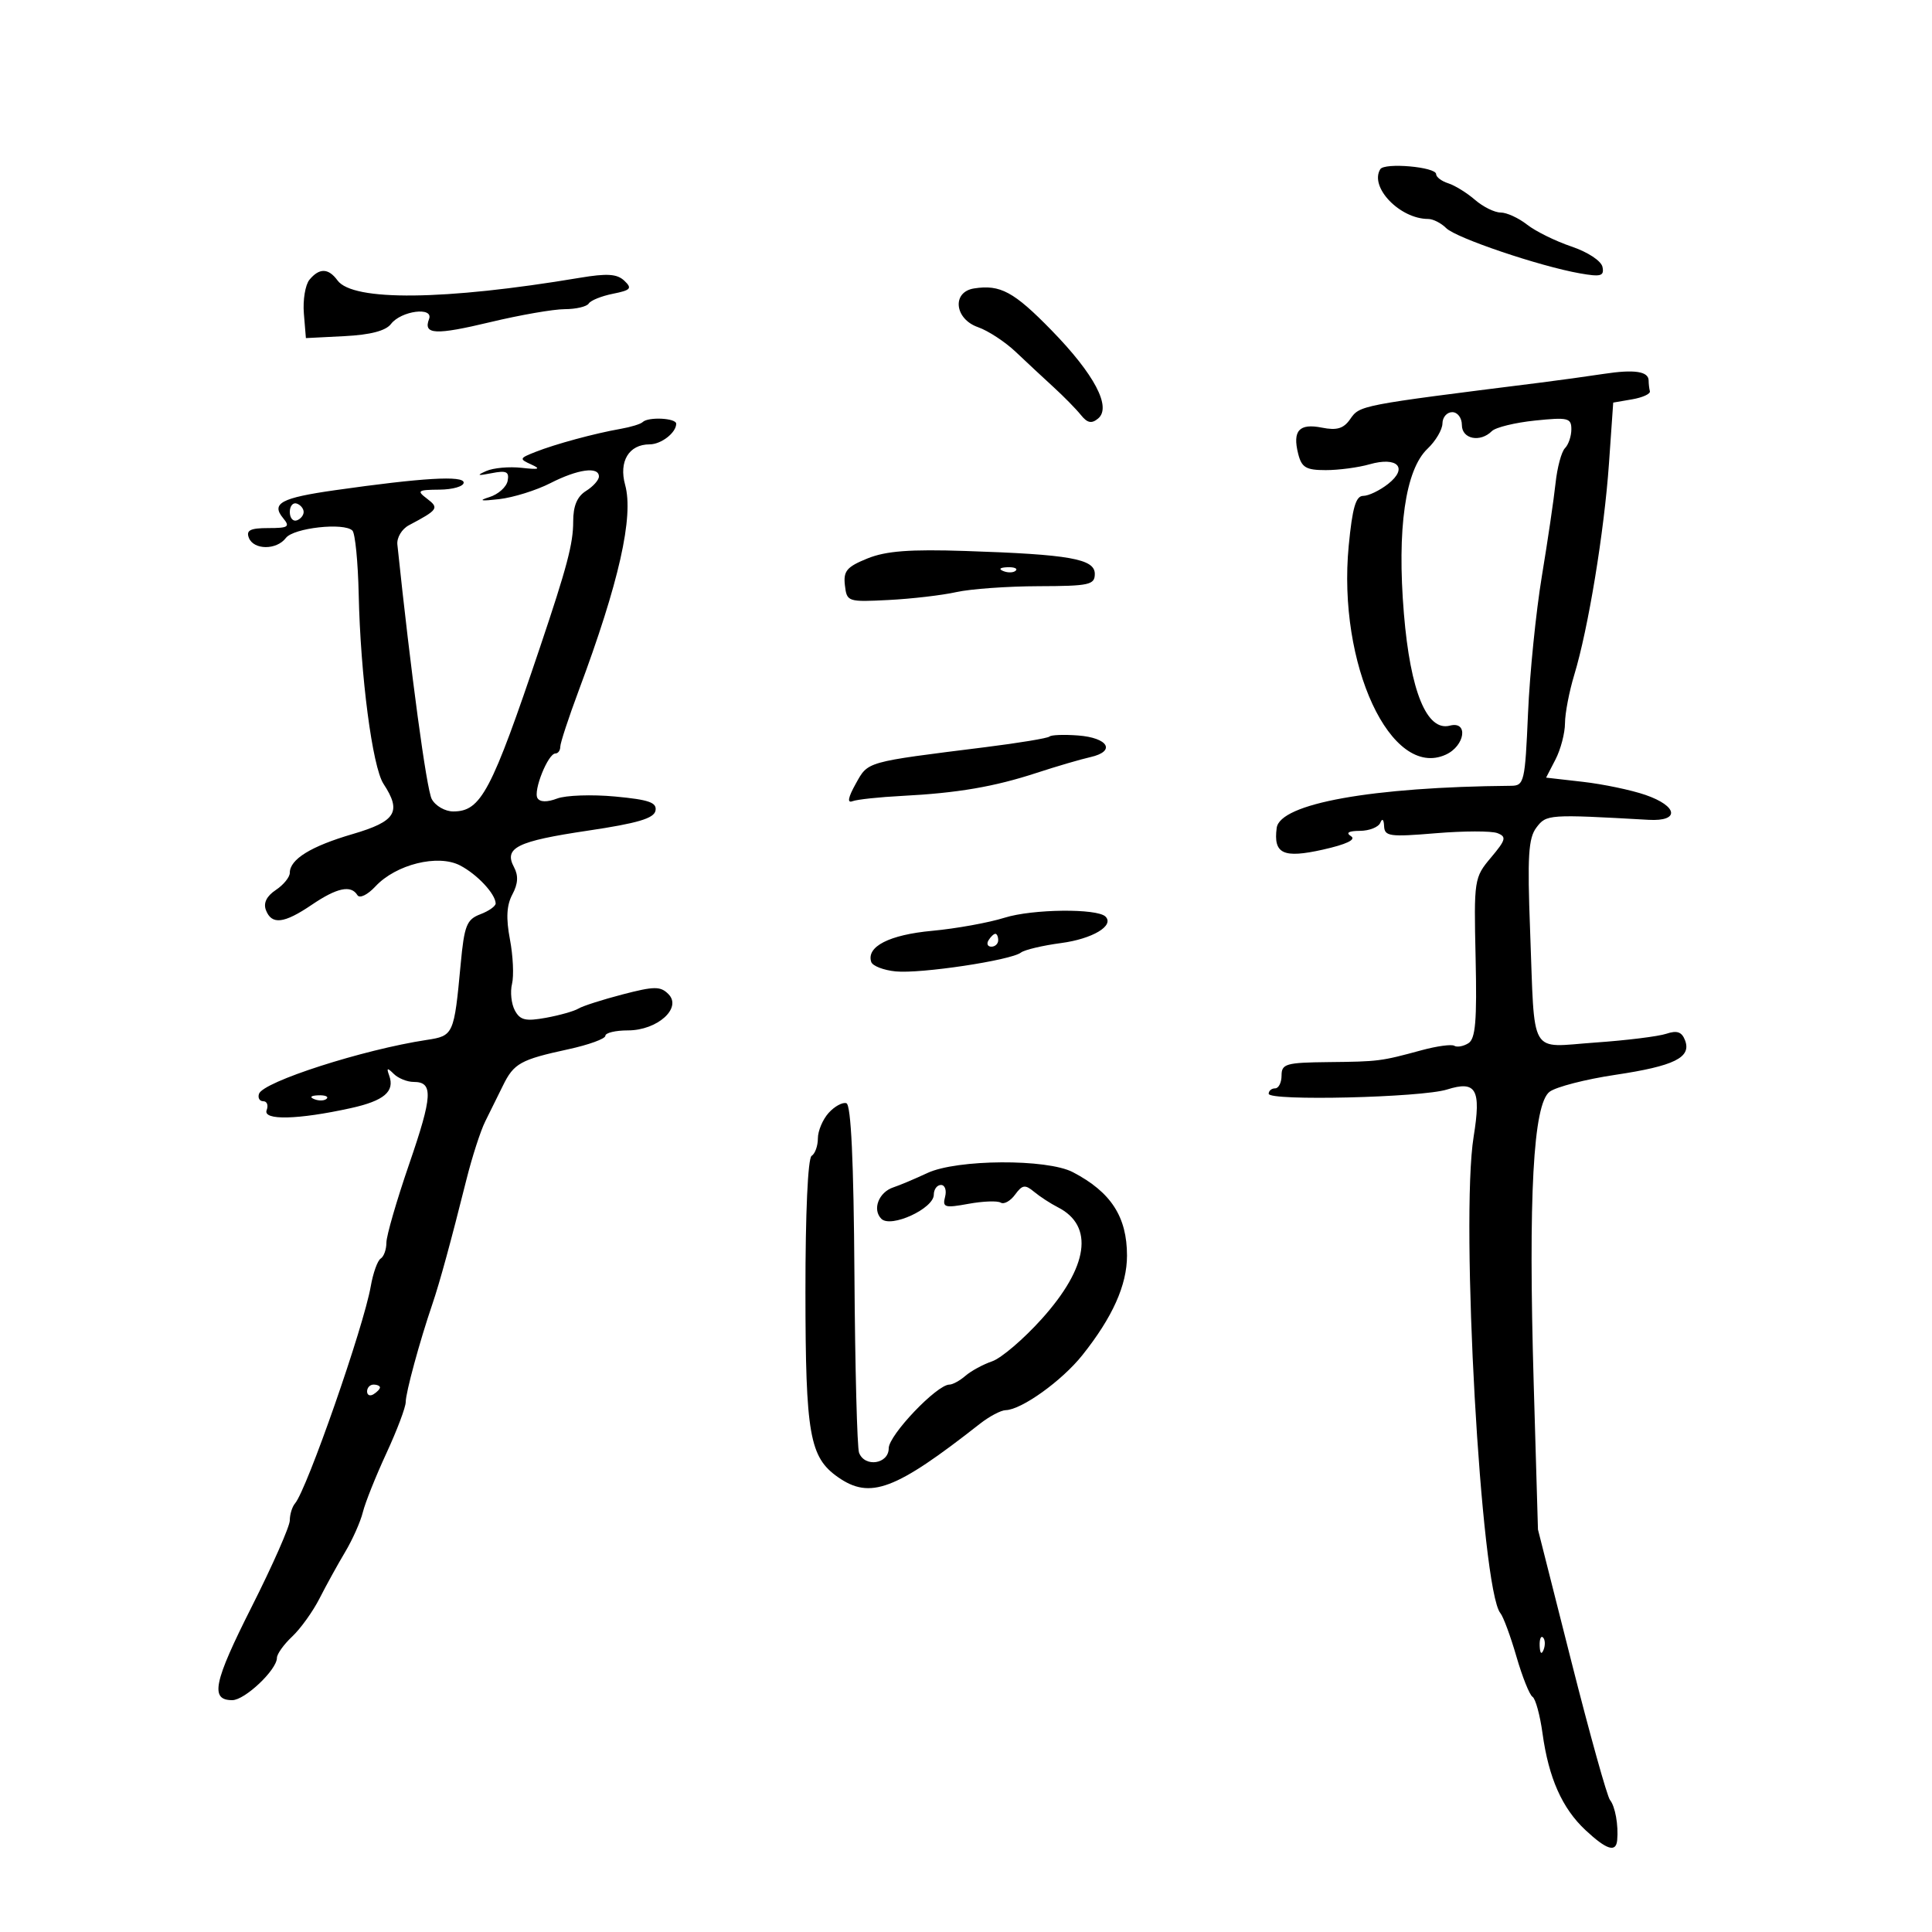 <svg xmlns="http://www.w3.org/2000/svg" width="300" height="300" viewBox="0 0 300 300" version="1.1">
	<path d="M 214.331 26.273 C 212.612 29.055, 217.373 34, 221.771 34 C 222.525 34, 223.783 34.641, 224.566 35.423 C 226.100 36.957, 239.077 41.346, 245.335 42.448 C 248.585 43.020, 249.119 42.868, 248.835 41.457 C 248.645 40.512, 246.557 39.137, 244.004 38.276 C 241.532 37.441, 238.434 35.913, 237.120 34.879 C 235.805 33.846, 233.960 33, 233.018 33 C 232.076 33, 230.284 32.113, 229.034 31.030 C 227.785 29.946, 225.916 28.791, 224.881 28.462 C 223.847 28.134, 223 27.493, 223 27.038 C 223 25.919, 214.986 25.213, 214.331 26.273 M 48.058 43.430 C 47.405 44.217, 47.012 46.579, 47.185 48.680 L 47.500 52.500 53.500 52.196 C 57.507 51.993, 59.901 51.368, 60.707 50.313 C 62.286 48.248, 67.371 47.590, 66.620 49.548 C 65.691 51.970, 67.609 52.063, 76.163 50.013 C 80.749 48.913, 85.936 48.011, 87.691 48.007 C 89.446 48.003, 91.124 47.608, 91.420 47.129 C 91.716 46.650, 93.407 45.969, 95.179 45.614 C 97.955 45.059, 98.199 44.781, 96.949 43.595 C 95.821 42.523, 94.284 42.423, 90 43.141 C 69.041 46.653, 54.793 46.805, 52.407 43.542 C 51 41.618, 49.592 41.582, 48.058 43.430 M 151.250 44.788 C 147.776 45.330, 148.204 49.527, 151.864 50.803 C 153.439 51.352, 156.079 53.083, 157.732 54.650 C 159.385 56.218, 162.033 58.685, 163.618 60.134 C 165.203 61.583, 167.101 63.519, 167.837 64.435 C 168.843 65.690, 169.503 65.827, 170.511 64.991 C 172.637 63.227, 169.939 58.114, 163.282 51.290 C 157.431 45.292, 155.321 44.152, 151.250 44.788 M 249 58.060 C 246.525 58.438, 242.025 59.058, 239 59.438 C 210.897 62.968, 211.173 62.915, 209.630 65.117 C 208.625 66.553, 207.571 66.864, 205.273 66.405 C 201.742 65.698, 200.677 66.866, 201.578 70.454 C 202.116 72.600, 202.790 73, 205.865 73 C 207.872 73, 210.927 72.594, 212.655 72.099 C 217.008 70.850, 218.712 72.652, 215.540 75.147 C 214.244 76.166, 212.506 77, 211.678 77 C 210.529 77, 209.994 78.841, 209.427 84.750 C 207.661 103.153, 215.984 121.062, 224.500 117.182 C 227.501 115.815, 228.048 111.913, 225.132 112.676 C 221.559 113.610, 218.999 107.373, 217.998 95.295 C 216.905 82.095, 218.216 72.947, 221.669 69.675 C 222.932 68.479, 223.973 66.713, 223.983 65.750 C 223.992 64.787, 224.675 64, 225.500 64 C 226.333 64, 227 64.889, 227 66 C 227 68.179, 229.845 68.755, 231.658 66.942 C 232.239 66.361, 235.254 65.623, 238.358 65.303 C 243.475 64.774, 244 64.901, 244 66.660 C 244 67.727, 243.554 69.046, 243.008 69.592 C 242.463 70.137, 241.804 72.590, 241.543 75.042 C 241.283 77.494, 240.325 84, 239.414 89.500 C 238.504 95, 237.539 104.563, 237.271 110.750 C 236.809 121.423, 236.674 122.001, 234.642 122.018 C 213.054 122.200, 198.744 124.773, 198.244 128.561 C 197.713 132.588, 199.249 133.311, 205.409 131.933 C 209.066 131.115, 210.619 130.375, 209.788 129.848 C 208.934 129.306, 209.399 129.025, 211.167 129.015 C 212.633 129.007, 214.060 128.438, 214.338 127.750 C 214.636 127.012, 214.874 127.226, 214.921 128.273 C 214.992 129.874, 215.773 129.982, 222.921 129.386 C 227.278 129.023, 231.592 129.013, 232.508 129.365 C 233.965 129.924, 233.840 130.401, 231.514 133.166 C 228.905 136.266, 228.858 136.574, 229.132 148.728 C 229.353 158.536, 229.117 161.310, 228.003 161.998 C 227.229 162.477, 226.247 162.653, 225.821 162.389 C 225.395 162.126, 223.123 162.433, 220.773 163.071 C 214.405 164.801, 214.090 164.841, 206.250 164.923 C 199.692 164.993, 199 165.191, 199 167 C 199 168.100, 198.550 169, 198 169 C 197.450 169, 197 169.378, 197 169.840 C 197 170.994, 220.740 170.427, 224.698 169.178 C 229.231 167.748, 230.016 169.142, 228.826 176.500 C 226.741 189.384, 229.963 246.810, 232.975 250.482 C 233.435 251.042, 234.558 254.079, 235.471 257.232 C 236.384 260.384, 237.509 263.197, 237.972 263.483 C 238.434 263.768, 239.131 266.320, 239.521 269.154 C 240.474 276.081, 242.566 280.792, 246.195 284.183 C 249.467 287.238, 250.935 287.706, 251.115 285.750 C 251.330 283.420, 250.808 280.504, 249.998 279.500 C 249.554 278.950, 246.856 269.275, 244.002 258 L 238.814 237.500 238.157 215 C 237.300 185.664, 238.077 171.399, 240.632 169.519 C 241.659 168.763, 246.229 167.587, 250.786 166.906 C 260.007 165.527, 262.677 164.207, 261.650 161.531 C 261.148 160.222, 260.405 159.965, 258.738 160.524 C 257.507 160.936, 252.542 161.550, 247.705 161.887 C 237.296 162.612, 238.352 164.429, 237.594 144.500 C 237.154 132.957, 237.326 130.149, 238.574 128.500 C 240.128 126.445, 240.437 126.424, 256 127.302 C 260.876 127.578, 260.567 125.182, 255.500 123.433 C 253.300 122.674, 248.930 121.760, 245.789 121.402 L 240.078 120.750 241.539 117.925 C 242.342 116.371, 243.005 113.839, 243.011 112.300 C 243.017 110.760, 243.665 107.381, 244.450 104.792 C 246.628 97.617, 249.097 82.584, 249.837 72.007 L 250.500 62.514 253.443 62.007 C 255.062 61.728, 256.300 61.163, 256.193 60.750 C 256.087 60.337, 256 59.598, 256 59.107 C 256 57.657, 253.792 57.327, 249 58.060 M 99.789 65.544 C 99.490 65.843, 97.953 66.314, 96.373 66.591 C 92.348 67.296, 86.231 68.954, 83.126 70.182 C 80.634 71.167, 80.602 71.267, 82.500 72.128 C 84.044 72.829, 83.701 72.947, 81 72.644 C 79.075 72.427, 76.600 72.651, 75.500 73.141 C 73.936 73.837, 74.117 73.910, 76.331 73.476 C 78.643 73.023, 79.100 73.241, 78.826 74.667 C 78.641 75.627, 77.367 76.762, 75.995 77.190 C 74.212 77.746, 74.641 77.837, 77.500 77.508 C 79.700 77.256, 83.283 76.138, 85.461 75.024 C 89.728 72.844, 93 72.396, 93 73.992 C 93 74.537, 92.100 75.545, 91 76.232 C 89.615 77.097, 89.002 78.560, 89.005 80.991 C 89.010 84.400, 88.049 88.040, 83.854 100.500 C 76.285 122.982, 74.691 126, 70.380 126 C 69.110 126, 67.608 125.135, 67.042 124.078 C 66.234 122.568, 63.803 104.574, 61.704 84.558 C 61.591 83.485, 62.394 82.144, 63.500 81.558 C 68.037 79.156, 68.222 78.886, 66.310 77.436 C 64.672 76.194, 64.857 76.061, 68.250 76.032 C 70.313 76.014, 72 75.523, 72 74.939 C 72 73.810, 65.590 74.189, 52 76.122 C 43.639 77.311, 42.060 78.163, 43.965 80.458 C 45.078 81.799, 44.776 82, 41.654 82 C 38.873 82, 38.193 82.338, 38.638 83.500 C 39.375 85.419, 42.944 85.442, 44.390 83.536 C 45.579 81.969, 53.431 81.097, 54.723 82.389 C 55.150 82.817, 55.589 87.259, 55.698 92.261 C 55.973 104.928, 57.824 119.078, 59.550 121.715 C 62.398 126.065, 61.490 127.540, 54.750 129.515 C 48.266 131.414, 45 133.431, 45 135.533 C 45 136.206, 44.021 137.406, 42.825 138.200 C 41.398 139.148, 40.871 140.222, 41.293 141.322 C 42.185 143.645, 44.097 143.424, 48.405 140.500 C 52.323 137.841, 54.498 137.379, 55.495 138.993 C 55.843 139.554, 57.062 138.964, 58.304 137.633 C 61.495 134.214, 68.005 132.602, 71.434 134.382 C 74.076 135.752, 76.906 138.766, 76.968 140.275 C 76.986 140.701, 75.914 141.463, 74.586 141.967 C 72.461 142.775, 72.095 143.702, 71.535 149.693 C 70.506 160.687, 70.436 160.844, 66.242 161.481 C 56.380 162.979, 40.841 167.976, 40.217 169.850 C 40.006 170.483, 40.307 171, 40.885 171 C 41.464 171, 41.698 171.624, 41.405 172.386 C 40.784 174.005, 46.272 173.874, 54.445 172.076 C 59.644 170.932, 61.342 169.492, 60.430 167 C 59.991 165.798, 60.132 165.749, 61.141 166.750 C 61.833 167.438, 63.224 168, 64.231 168 C 67.306 168, 67.187 170.145, 63.522 180.796 C 61.585 186.427, 60 191.899, 60 192.958 C 60 194.016, 59.601 195.129, 59.113 195.430 C 58.626 195.731, 57.931 197.670, 57.570 199.739 C 56.474 206.019, 47.661 231.287, 45.812 233.450 C 45.365 233.972, 45 235.159, 45 236.087 C 45 237.015, 42.335 243.056, 39.078 249.510 C 33.159 261.241, 32.586 264, 36.067 264 C 38.020 264, 43 259.284, 43 257.435 C 43 256.837, 44.067 255.346, 45.371 254.121 C 46.675 252.896, 48.588 250.230, 49.621 248.197 C 50.655 246.163, 52.441 242.925, 53.590 241 C 54.740 239.075, 55.979 236.291, 56.343 234.812 C 56.708 233.334, 58.355 229.212, 60.003 225.651 C 61.652 222.090, 63 218.513, 63 217.703 C 63 216.241, 65.173 208.258, 67.138 202.500 C 68.267 199.191, 70.002 192.847, 72.438 183.124 C 73.317 179.618, 74.627 175.568, 75.351 174.124 C 76.075 172.681, 77.304 170.194, 78.083 168.599 C 79.785 165.113, 80.811 164.542, 88.250 162.928 C 91.412 162.242, 94 161.302, 94 160.840 C 94 160.378, 95.575 160, 97.500 160 C 102.077 160, 105.952 156.523, 103.787 154.359 C 102.551 153.123, 101.598 153.130, 96.668 154.414 C 93.537 155.230, 90.454 156.220, 89.815 156.614 C 89.177 157.009, 86.917 157.649, 84.794 158.038 C 81.613 158.619, 80.759 158.418, 79.942 156.892 C 79.397 155.874, 79.201 154.019, 79.507 152.771 C 79.812 151.522, 79.666 148.416, 79.182 145.869 C 78.556 142.571, 78.665 140.560, 79.561 138.885 C 80.443 137.239, 80.519 135.971, 79.818 134.659 C 78.203 131.643, 80.265 130.622, 91.282 128.984 C 98.988 127.838, 101.553 127.081, 101.784 125.883 C 102.029 124.613, 100.783 124.176, 95.517 123.684 C 91.903 123.346, 87.849 123.487, 86.508 123.997 C 84.960 124.586, 83.849 124.564, 83.462 123.938 C 82.767 122.814, 85.098 117, 86.244 117 C 86.660 117, 87 116.527, 87 115.949 C 87 115.372, 88.293 111.434, 89.874 107.199 C 96.118 90.469, 98.430 80.217, 97.069 75.288 C 96.063 71.643, 97.661 69, 100.871 69 C 102.667 69, 105 67.191, 105 65.800 C 105 64.907, 100.641 64.693, 99.789 65.544 M 45 79.500 C 45 80.417, 45.484 81.005, 46.075 80.808 C 46.666 80.611, 47.150 80.023, 47.150 79.500 C 47.150 78.977, 46.666 78.389, 46.075 78.192 C 45.484 77.995, 45 78.583, 45 79.500 M 134.696 86.718 C 131.485 88.017, 130.939 88.665, 131.196 90.879 C 131.494 93.447, 131.632 93.493, 138 93.166 C 141.575 92.982, 146.300 92.431, 148.500 91.940 C 150.700 91.450, 156.438 91.038, 161.250 91.024 C 169.149 91.002, 170 90.817, 170 89.114 C 170 86.781, 166.102 86.090, 149.938 85.557 C 141.259 85.271, 137.582 85.551, 134.696 86.718 M 155.813 88.683 C 156.534 88.972, 157.397 88.936, 157.729 88.604 C 158.061 88.272, 157.471 88.036, 156.417 88.079 C 155.252 88.127, 155.015 88.364, 155.813 88.683 M 162.964 114.370 C 162.709 114.625, 158.225 115.368, 153 116.021 C 134.288 118.361, 134.826 118.209, 132.880 121.700 C 131.687 123.841, 131.520 124.738, 132.377 124.409 C 133.082 124.138, 136.548 123.769, 140.079 123.587 C 148.685 123.144, 154.399 122.165, 161 120.002 C 164.025 119.010, 167.769 117.913, 169.321 117.563 C 173.317 116.661, 172.105 114.557, 167.386 114.203 C 165.209 114.040, 163.219 114.115, 162.964 114.370 M 156 142.500 C 153.525 143.278, 148.458 144.194, 144.741 144.537 C 138.094 145.151, 134.502 146.985, 135.282 149.366 C 135.487 149.990, 137.194 150.653, 139.077 150.840 C 142.951 151.225, 156.964 149.119, 158.525 147.918 C 159.089 147.484, 161.893 146.818, 164.758 146.438 C 169.635 145.791, 173.075 143.742, 171.661 142.327 C 170.365 141.032, 160.323 141.143, 156 142.500 M 153.500 146 C 153.160 146.550, 153.359 147, 153.941 147 C 154.523 147, 155 146.550, 155 146 C 155 145.450, 154.802 145, 154.559 145 C 154.316 145, 153.840 145.450, 153.500 146 M 48.813 170.683 C 49.534 170.972, 50.397 170.936, 50.729 170.604 C 51.061 170.272, 50.471 170.036, 49.417 170.079 C 48.252 170.127, 48.015 170.364, 48.813 170.683 M 128.677 172.804 C 127.755 173.824, 127 175.608, 127 176.770 C 127 177.931, 126.562 179.153, 126.027 179.483 C 125.446 179.842, 125.060 188.390, 125.068 200.673 C 125.084 222.745, 125.705 226.279, 130.117 229.369 C 135.117 232.872, 139.005 231.411, 152.158 221.086 C 153.620 219.939, 155.420 218.986, 156.158 218.969 C 158.619 218.912, 164.885 214.420, 168.061 210.436 C 172.760 204.541, 175 199.551, 175 194.974 C 175 188.940, 172.513 185.105, 166.594 182.014 C 162.579 179.917, 148.585 179.999, 144 182.147 C 142.075 183.048, 139.702 184.049, 138.727 184.370 C 136.444 185.123, 135.414 187.814, 136.857 189.257 C 138.332 190.732, 145 187.669, 145 185.516 C 145 184.682, 145.502 184, 146.117 184 C 146.731 184, 147.017 184.828, 146.752 185.841 C 146.320 187.492, 146.695 187.604, 150.377 186.931 C 152.635 186.518, 154.892 186.433, 155.393 186.743 C 155.894 187.052, 156.896 186.495, 157.620 185.504 C 158.747 183.963, 159.174 183.899, 160.575 185.063 C 161.476 185.810, 163.134 186.889, 164.258 187.461 C 169.937 190.346, 169.017 196.737, 161.762 204.800 C 158.941 207.935, 155.478 210.896, 154.067 211.380 C 152.655 211.865, 150.790 212.877, 149.921 213.630 C 149.053 214.384, 147.928 215, 147.421 215 C 145.478 215, 138 222.846, 138 224.884 C 138 227.337, 134.284 227.903, 133.395 225.586 C 133.096 224.808, 132.773 212.358, 132.676 197.919 C 132.558 180.263, 132.149 171.549, 131.427 171.309 C 130.837 171.112, 129.599 171.785, 128.677 172.804 M 57 216.059 C 57 216.641, 57.450 216.840, 58 216.500 C 58.550 216.160, 59 215.684, 59 215.441 C 59 215.198, 58.550 215, 58 215 C 57.450 215, 57 215.477, 57 216.059 M 239.079 255.583 C 239.127 256.748, 239.364 256.985, 239.683 256.188 C 239.972 255.466, 239.936 254.603, 239.604 254.271 C 239.272 253.939, 239.036 254.529, 239.079 255.583" stroke="none" fill="black" fill-rule="evenodd"/>
</svg>